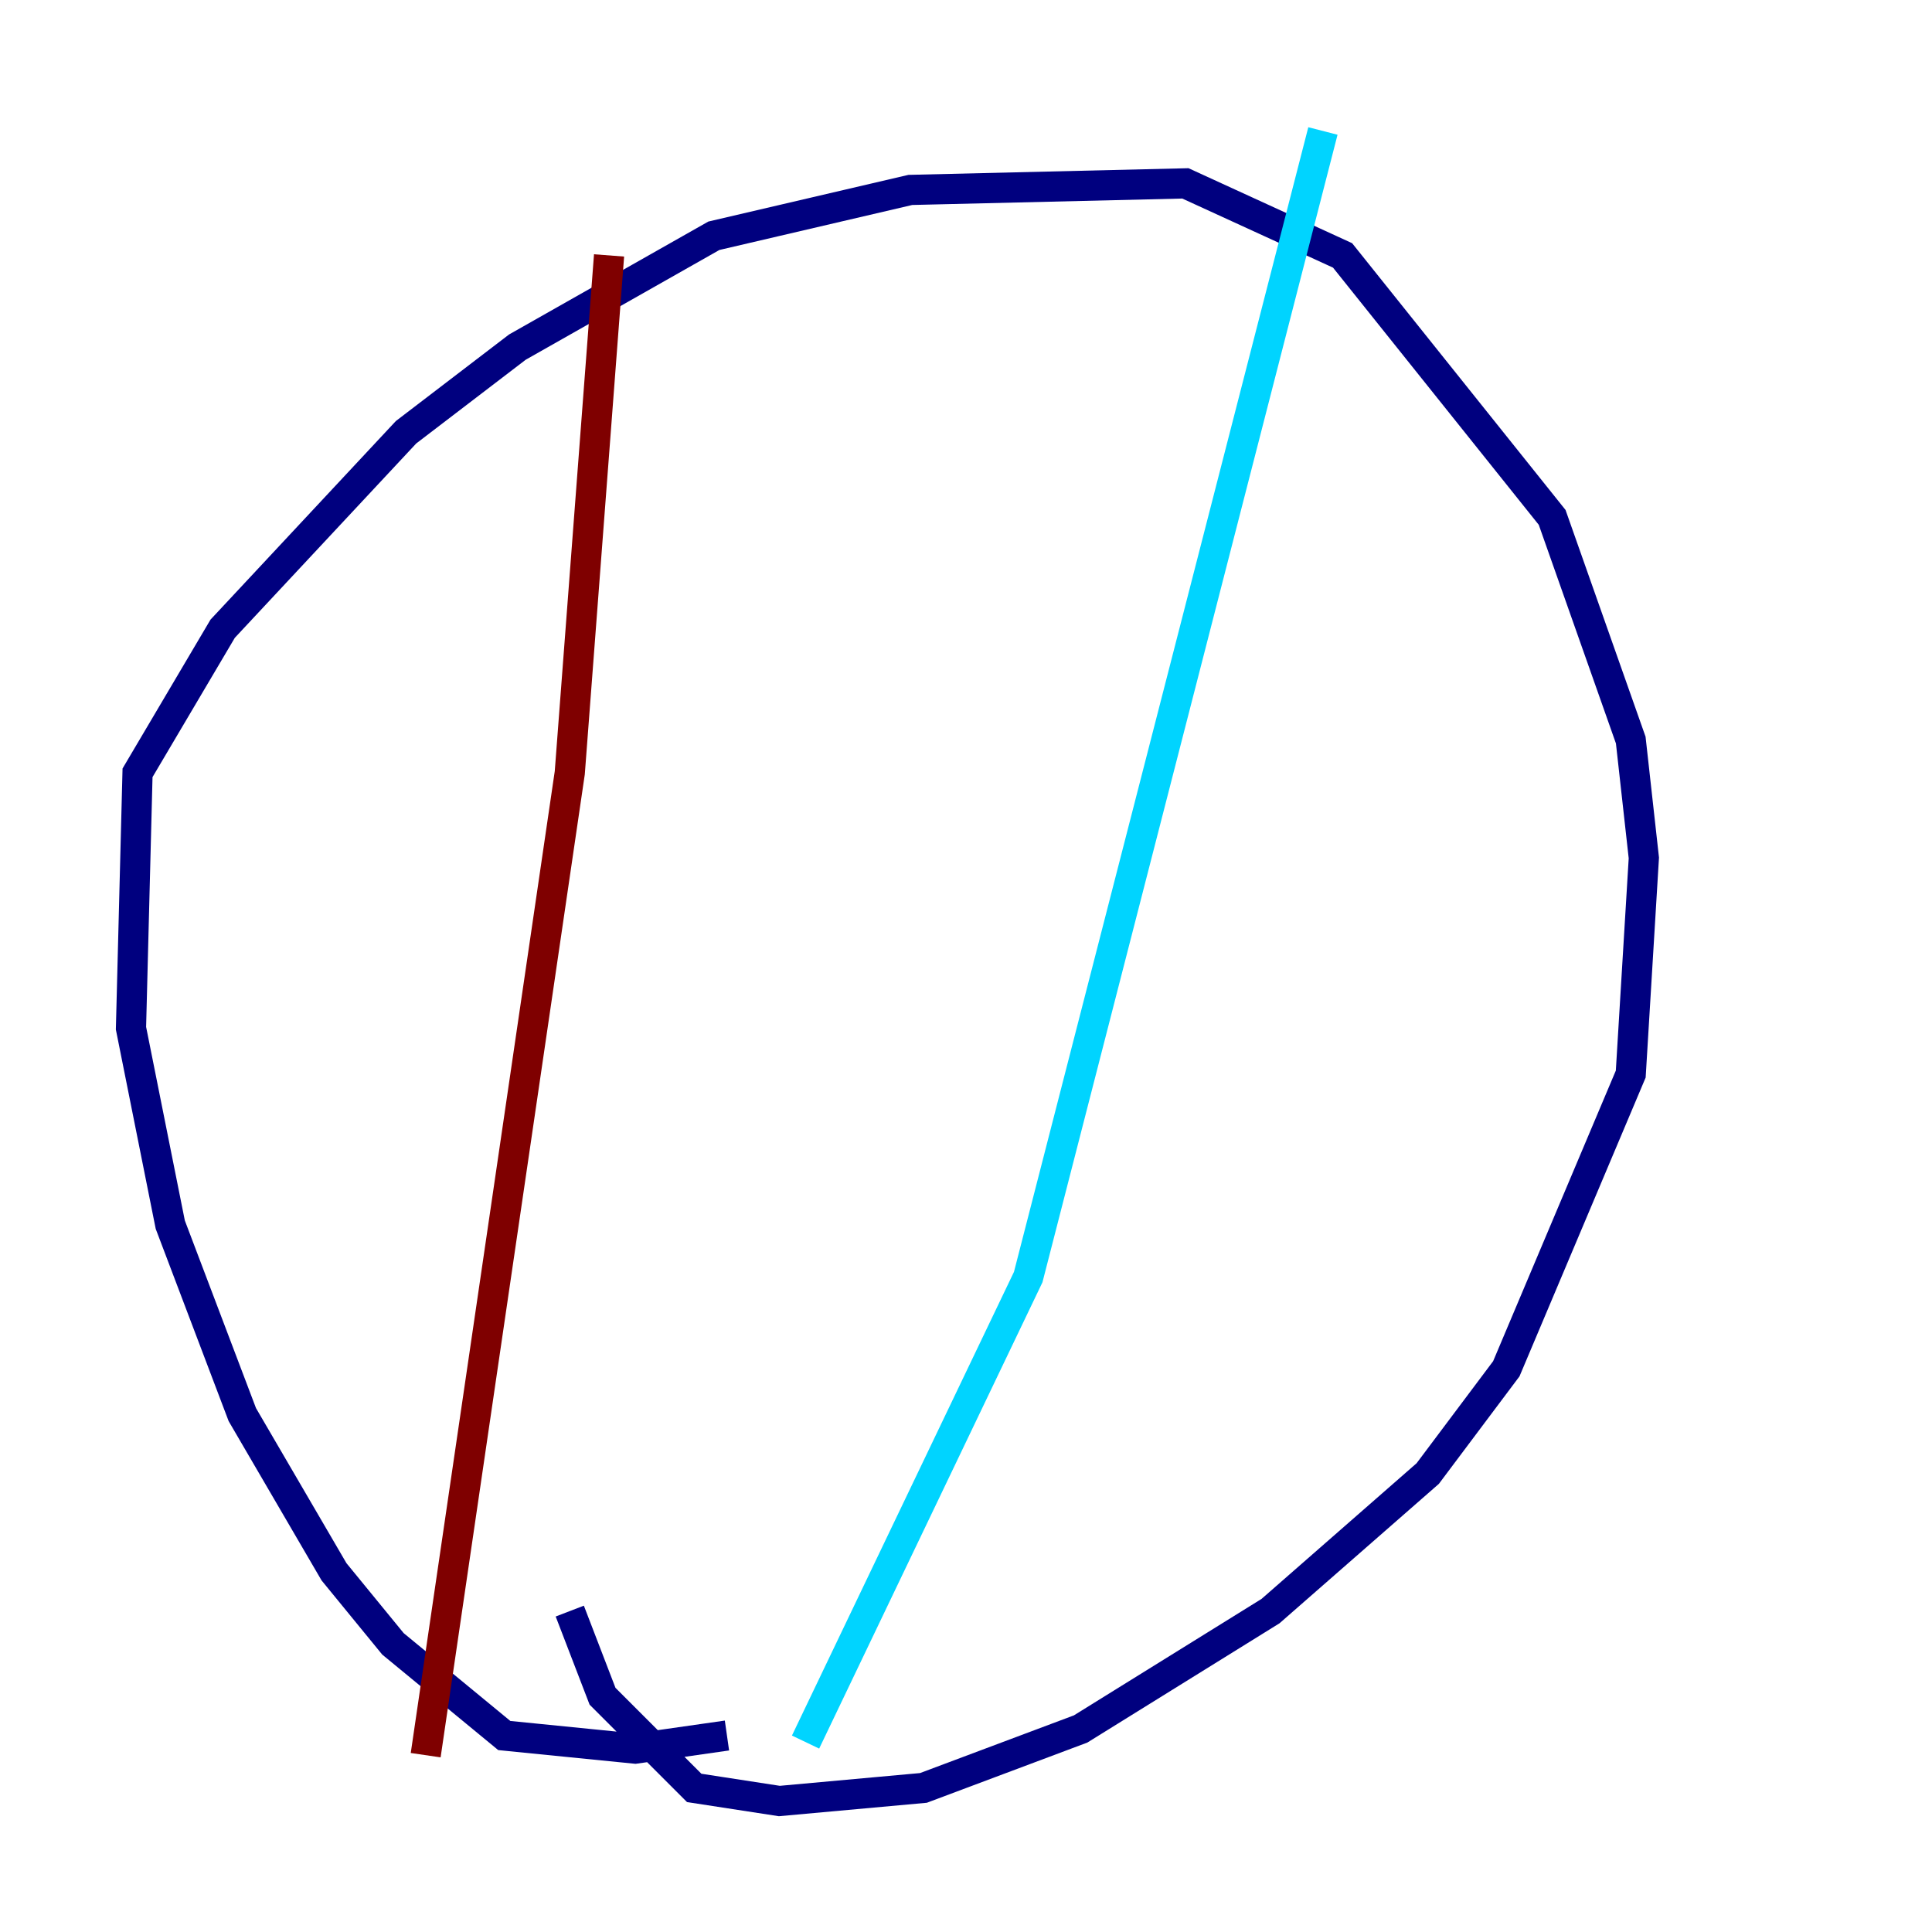 <?xml version="1.0" encoding="utf-8" ?>
<svg baseProfile="tiny" height="128" version="1.2" viewBox="0,0,128,128" width="128" xmlns="http://www.w3.org/2000/svg" xmlns:ev="http://www.w3.org/2001/xml-events" xmlns:xlink="http://www.w3.org/1999/xlink"><defs /><polyline fill="none" points="48.163,114.983 42.088,115.851 33.41,114.983 26.034,108.909 22.129,104.136 16.054,93.722 11.281,81.139 8.678,68.122 9.112,51.2 14.752,41.654 26.902,28.637 34.278,22.997 47.295,15.62 60.312,12.583 78.536,12.149 88.949,16.922 102.834,34.278 108.041,49.031 108.909,56.841 108.041,71.159 99.797,90.685 94.59,97.627 84.176,106.739 71.593,114.549 61.18,118.454 51.634,119.322 45.993,118.454 39.919,112.38 37.749,106.739" stroke="#00007f" stroke-width="2" /><polyline fill="none" points="87.647,8.678 68.122,84.61 53.37,115.417" stroke="#00d4ff" stroke-width="2" /><polyline fill="none" points="19.959,38.183 19.959,38.183" stroke="#ffe500" stroke-width="2" /><polyline fill="none" points="40.352,16.922 37.749,51.2 28.203,116.285" stroke="#7f0000" stroke-width="2" /></svg>